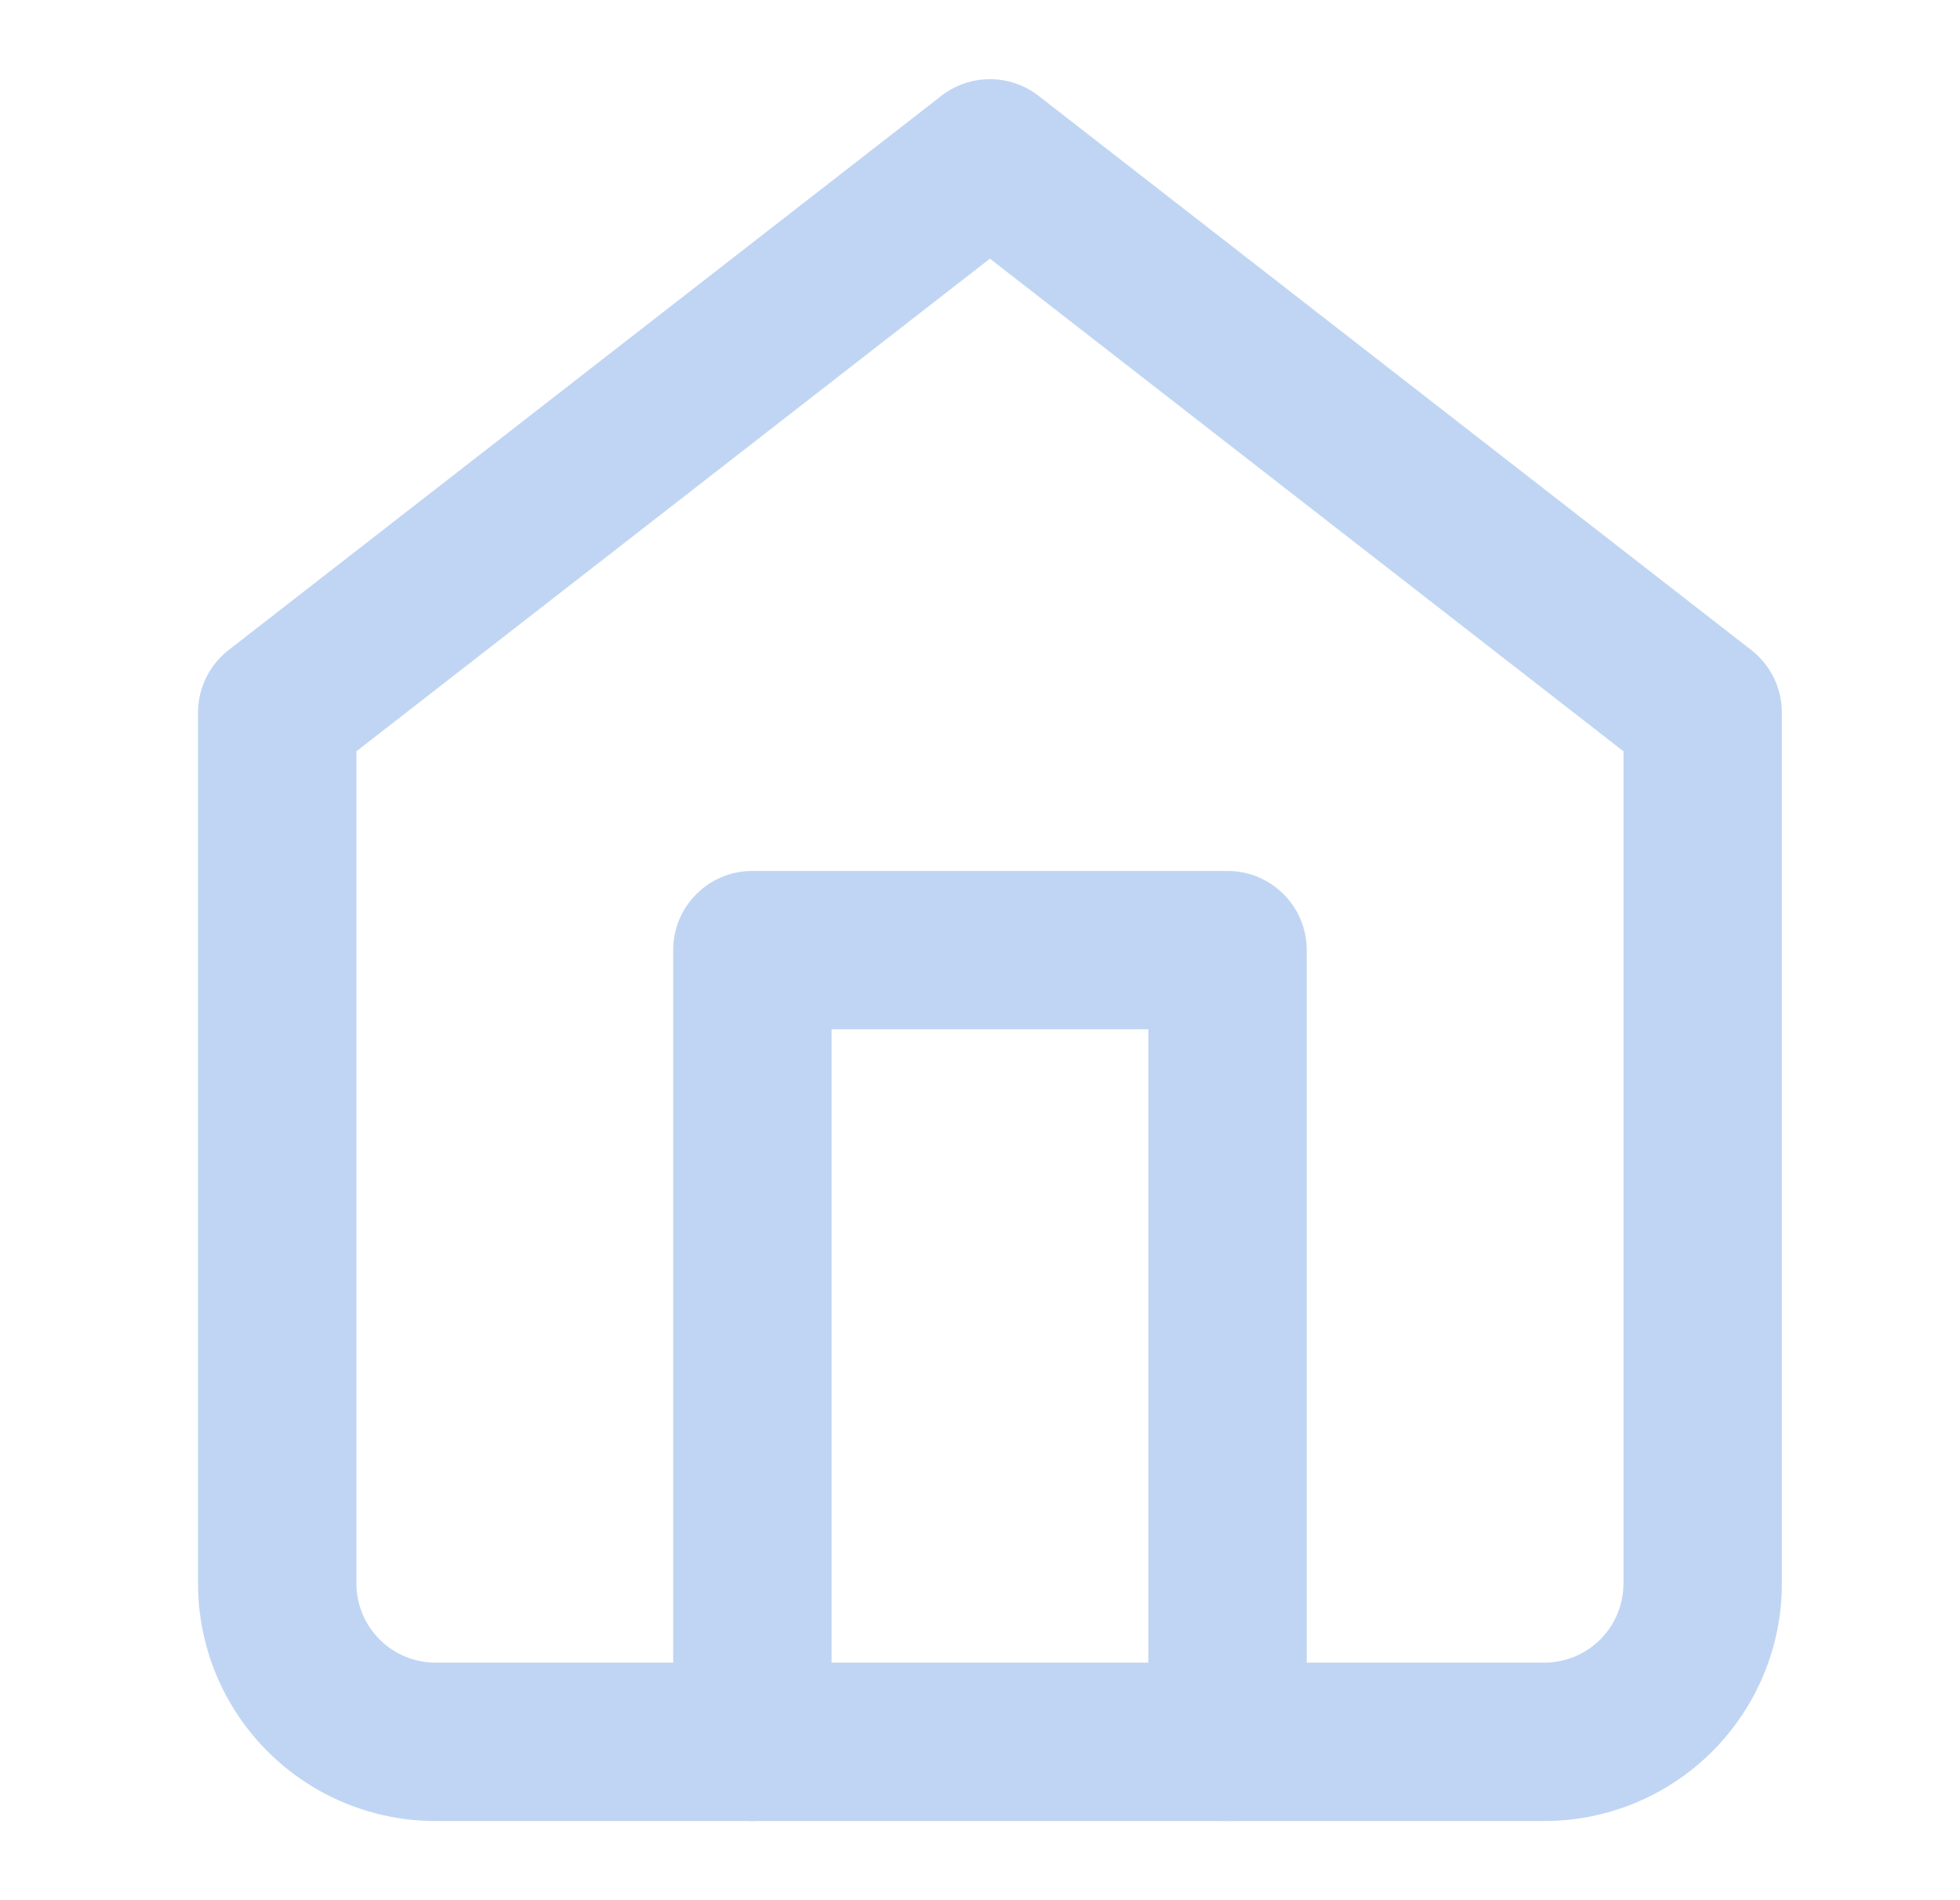 <svg width="33" height="32" viewBox="0 0 33 32" fill="none" xmlns="http://www.w3.org/2000/svg">
<path fill-rule="evenodd" clip-rule="evenodd" d="M15.849 1.614C16.33 1.24 17.004 1.24 17.486 1.614L29.486 10.947C29.811 11.2 30.001 11.588 30.001 12V26.667C30.001 27.727 29.579 28.745 28.829 29.495C28.079 30.245 27.061 30.667 26.001 30.667H7.334C6.273 30.667 5.256 30.245 4.506 29.495C3.755 28.745 3.334 27.727 3.334 26.667V12C3.334 11.588 3.524 11.2 3.849 10.947L15.849 1.614ZM6.001 12.652V26.667C6.001 27.02 6.141 27.359 6.391 27.609C6.641 27.859 6.98 28 7.334 28H26.001C26.354 28 26.693 27.859 26.944 27.609C27.194 27.359 27.334 27.02 27.334 26.667V12.652L16.667 4.356L6.001 12.652Z" fill="#C0D5F3"/>
<path fill-rule="evenodd" clip-rule="evenodd" d="M11.334 16C11.334 15.264 11.931 14.667 12.667 14.667H20.667C21.404 14.667 22.001 15.264 22.001 16V29.333C22.001 30.07 21.404 30.667 20.667 30.667C19.931 30.667 19.334 30.07 19.334 29.333V17.333H14.001V29.333C14.001 30.07 13.404 30.667 12.667 30.667C11.931 30.667 11.334 30.07 11.334 29.333V16Z" fill="#C0D5F3"/>
</svg>
